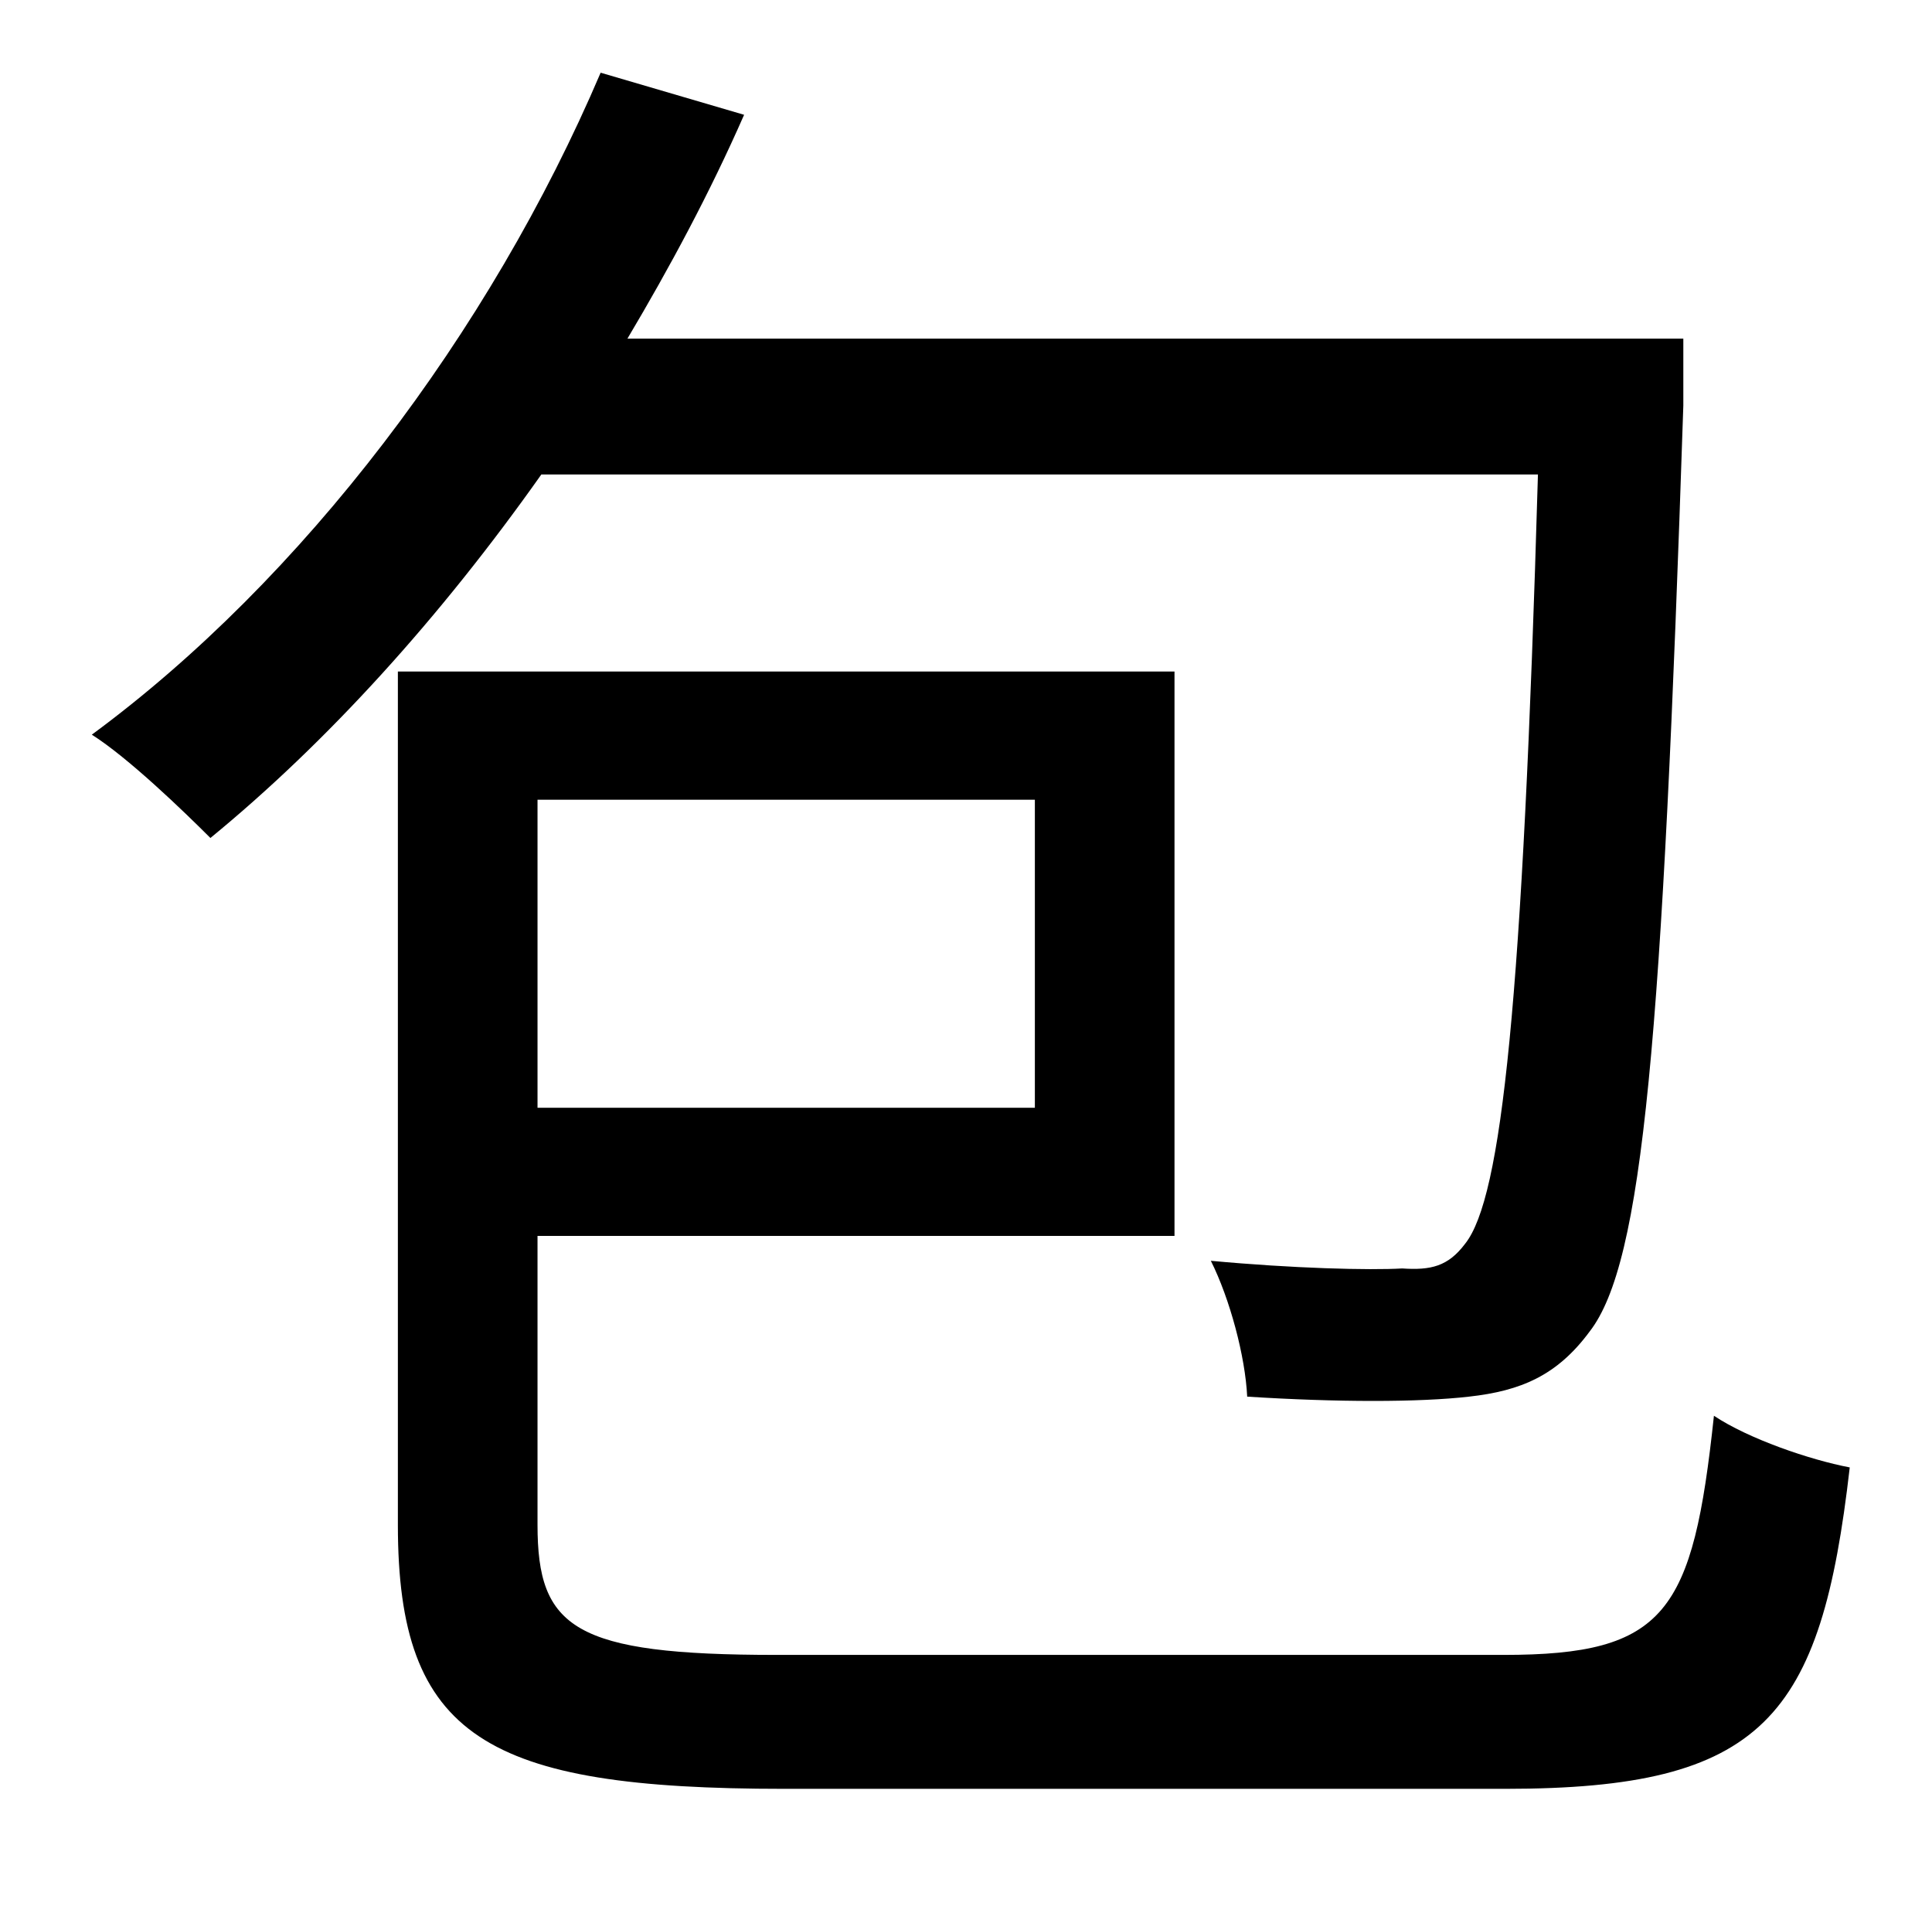 <?xml version="1.0" standalone="no"?>
<!DOCTYPE svg PUBLIC "-//W3C//DTD SVG 1.1//EN" "http://www.w3.org/Graphics/SVG/1.1/DTD/svg11.dtd" >
<svg xmlns="http://www.w3.org/2000/svg" xmlns:xlink="http://www.w3.org/1999/xlink" version="1.1" viewBox="-10 0 1010 1000">
   <path fill="currentColor"
d="M794 248h-521c-53 75 -112 140 -173 190c-14 -14 -43 -42 -62 -54c110 -81 208 -210 266 -346l75 22c-18 41 -39 80 -61 117h552v35c-11 332 -21 448 -49 484c-17 23 -36 31 -63 34c-26 3 -69 3 -116 0c-1 -21 -9 -51 -19 -71c43 4 83 5 100 4c15 1 24 -1 33 -13
c19 -24 30 -125 38 -402zM531 418h-260v161h260v-161zM396 865h380c85 0 99 -22 110 -125c18 12 50 23 71 27c-15 131 -45 168 -180 168h-377c-156 0 -202 -27 -202 -138v-446h406v295h-333v151c0 54 19 68 125 68z" />
</svg>
